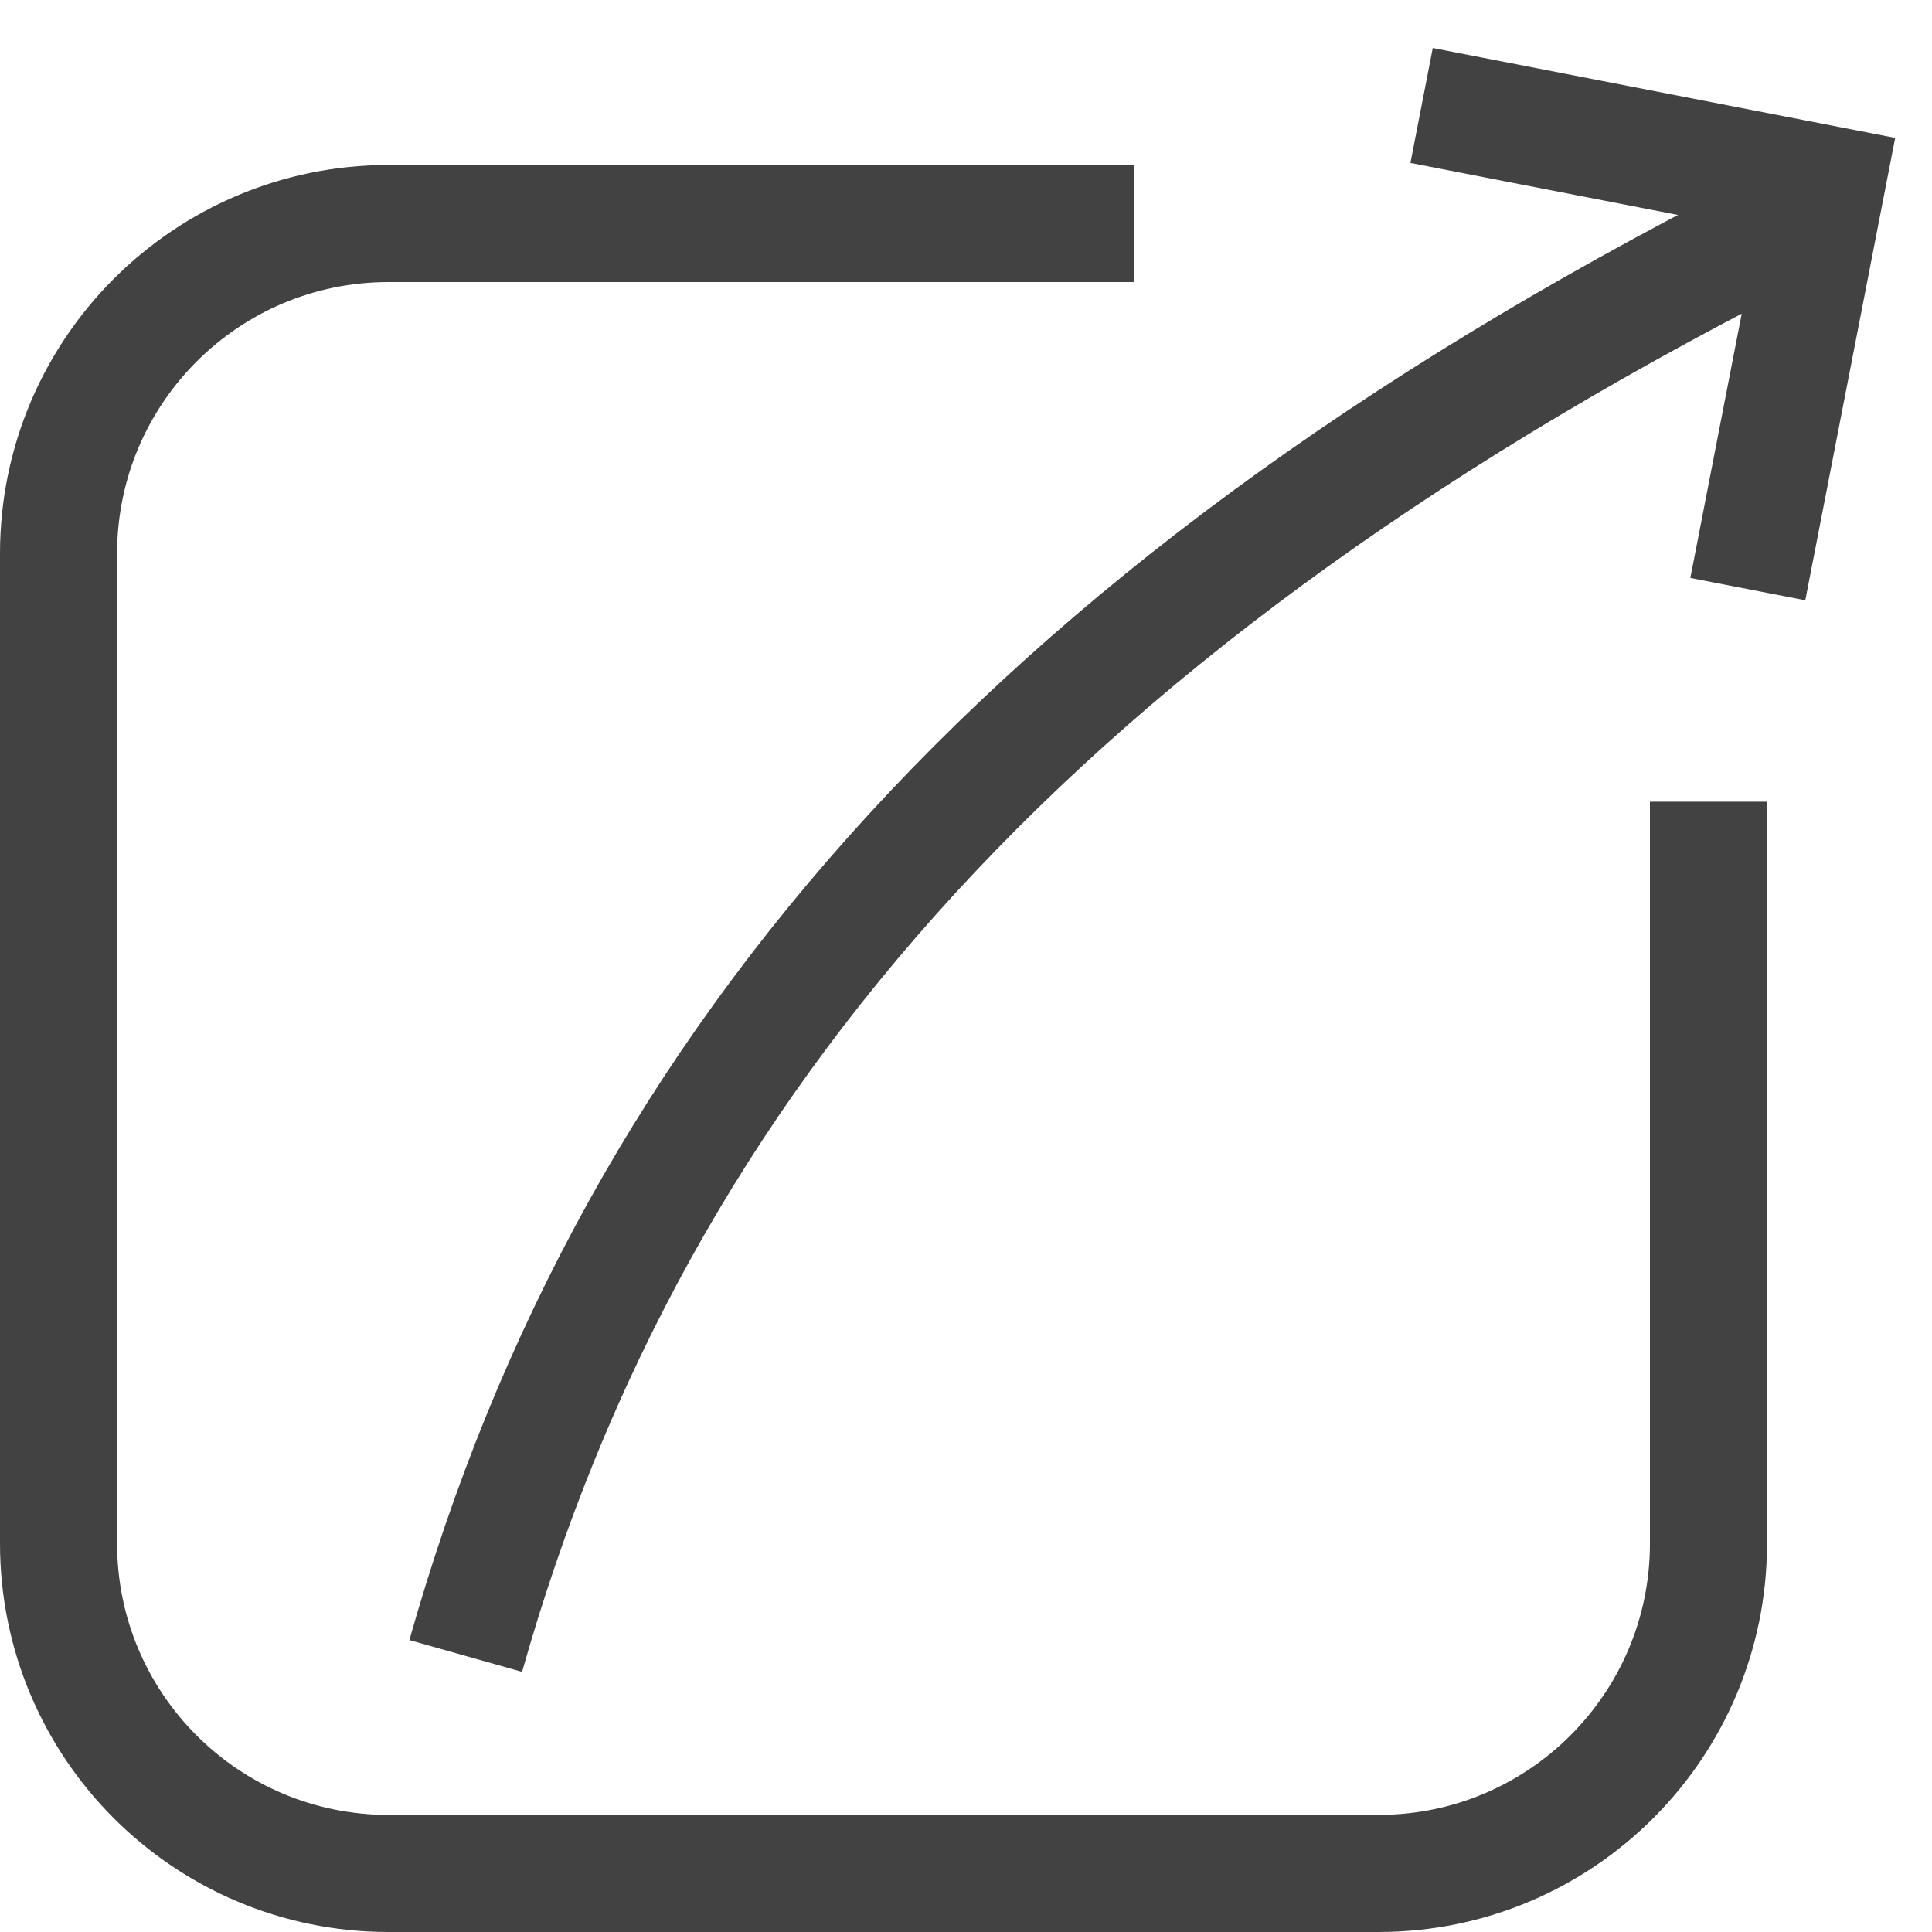 <?xml version="1.0" encoding="UTF-8"?>
<svg width="33px" height="33px" viewBox="0 0 33 33" version="1.1" xmlns="http://www.w3.org/2000/svg" xmlns:xlink="http://www.w3.org/1999/xlink">
    <title>转发</title>
    <g id="Page-1" stroke="none" stroke-width="1" fill="none" fill-rule="evenodd">
        <g id="2-个人主页-copy-2" transform="translate(-295, -3605)" stroke="#424242" stroke-width="2">
            <g id="Group-11" transform="translate(0, 3572)">
                <g id="转发" transform="translate(296, 34)">
                    <path d="M28.182,12.694 L28.182,25.364 C28.182,28.477 25.658,31 22.545,31 L5.636,31 C2.523,31 0,28.477 0,25.364 L0,8.455 C0,5.342 2.523,2.818 5.636,2.818 L18.366,2.818" id="Rectangle-6"></path>
                    <polyline id="Rectangle-7" transform="translate(26.068, 4.932) rotate(11) translate(-26.068, -4.932) " points="22.545 1.409 29.591 1.409 29.591 8.455"></polyline>
                    <path d="M29.69,2.753 C16.821,9.179 9.854,17.012 6.955,27.285" id="Path-7"></path>
                </g>
            </g>
        </g>
    </g>
</svg>